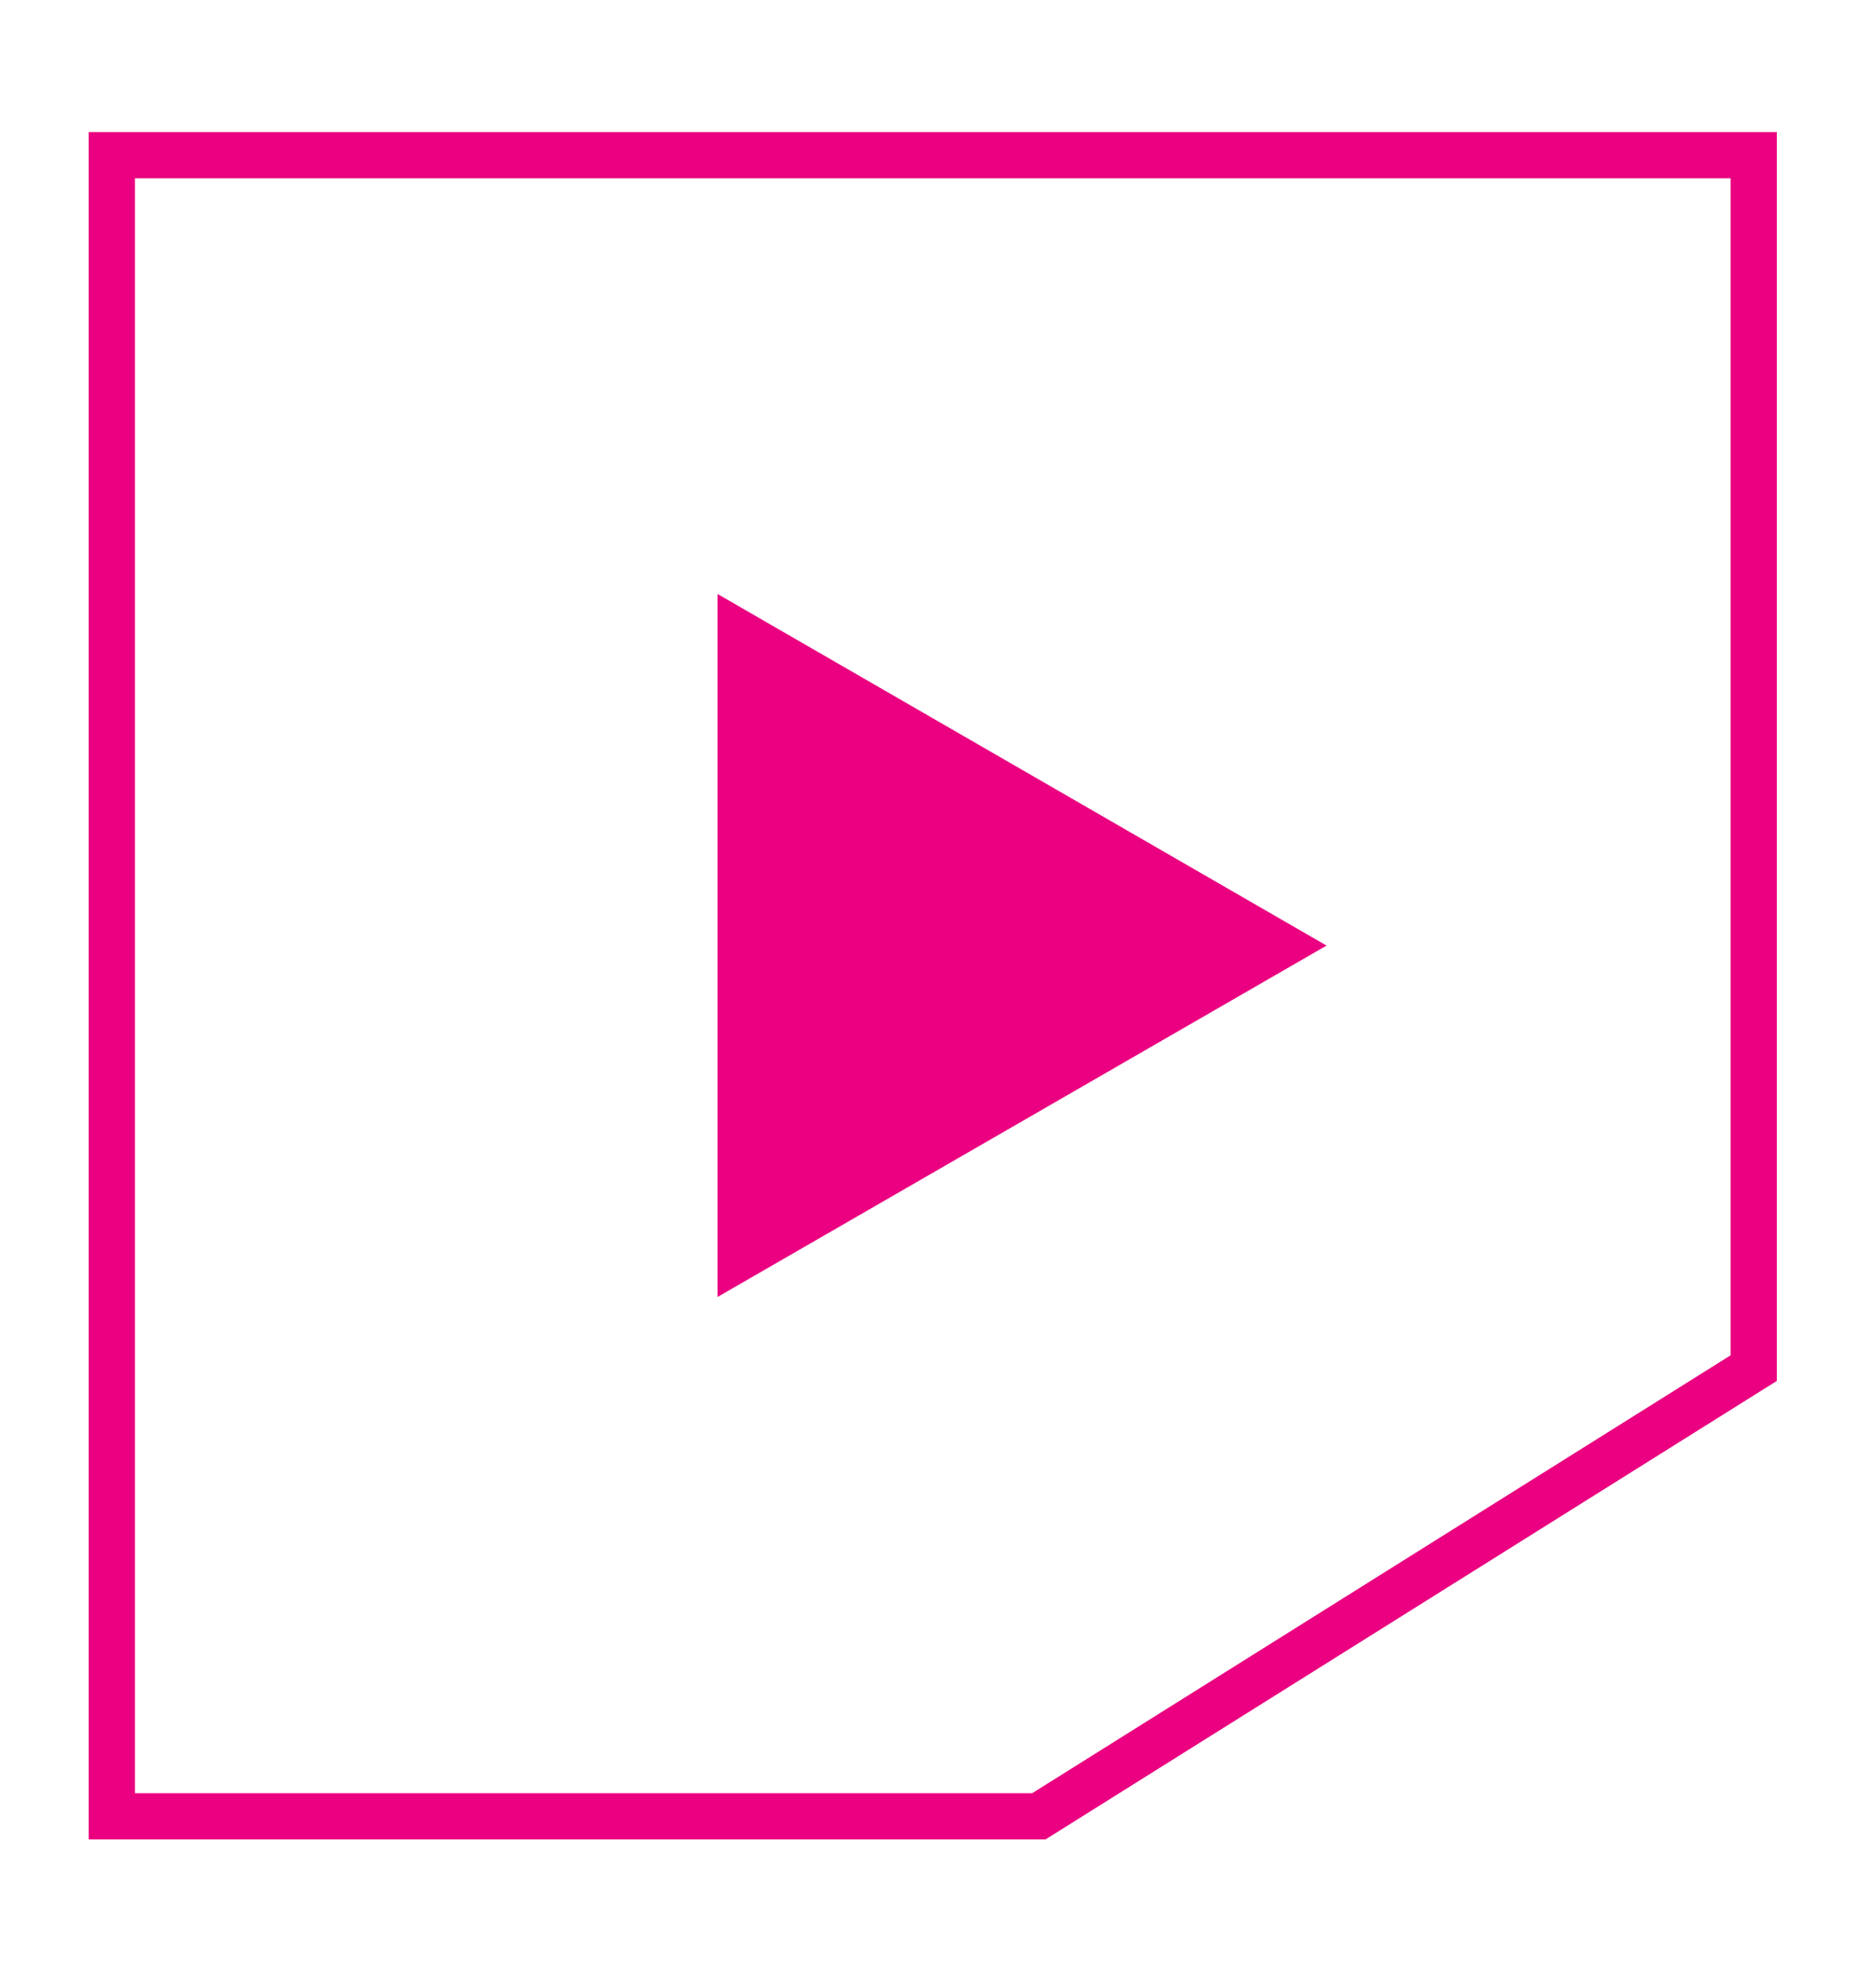 <?xml version="1.0" encoding="utf-8"?>
<!-- Generator: Adobe Illustrator 16.0.0, SVG Export Plug-In . SVG Version: 6.00 Build 0)  -->
<!DOCTYPE svg PUBLIC "-//W3C//DTD SVG 1.1//EN" "http://www.w3.org/Graphics/SVG/1.1/DTD/svg11.dtd">
<svg version="1.1" xmlns="http://www.w3.org/2000/svg" xmlns:xlink="http://www.w3.org/1999/xlink" x="0px" y="0px"
	 width="40.568px" height="42.857px" viewBox="0 0 40.568 42.857" enable-background="new 0 0 40.568 42.857" xml:space="preserve">
<g id="Layer_1" display="none">
	<g display="inline">
		<g>
			<polygon fill="none" stroke="#1D74F2" stroke-miterlimit="10" points="2.418,39.274 22.464,39.274 37.924,29.582 37.924,3.356 
				2.418,3.356 			"/>
			<g>
				<polygon fill="#1D74F2" points="15.517,12.844 28.686,20.446 15.517,28.044 				"/>
			</g>
		</g>
	</g>
</g>
<g id="Layer_1_copy" display="none">
	<polygon display="inline" fill="none" stroke="#000000" stroke-miterlimit="10" points="2.418,39.274 22.464,39.274 37.924,29.582 
		37.924,3.356 2.418,3.356 	"/>
	<g display="inline">
		<polygon points="15.517,12.844 28.686,20.446 15.517,28.044 		"/>
	</g>
</g>
<g id="Layer_1_copy_2" display="none">
	<polygon display="inline" fill="none" stroke="#D72029" stroke-miterlimit="10" points="2.418,39.274 22.464,39.274 37.924,29.582 
		37.924,3.356 2.418,3.356 	"/>
	<g display="inline">
		<polygon fill="#D72029" points="15.517,12.844 28.686,20.446 15.517,28.044 		"/>
	</g>
</g>
<g id="Layer_1_copy_3">
	<polygon fill="none" stroke="#EA0080" stroke-miterlimit="10" points="2.418,39.274 22.464,39.274 37.924,29.582 37.924,3.356 
		2.418,3.356 	"/>
	<g>
		<polygon fill="#EA0080" points="15.517,12.844 28.686,20.446 15.517,28.044 		"/>
	</g>
</g>
<g id="Layer_1_copy_4" display="none">
	<polygon display="inline" fill="none" stroke="#A20263" stroke-miterlimit="10" points="2.418,39.274 22.464,39.274 37.924,29.582 
		37.924,3.356 2.418,3.356 	"/>
	<g display="inline">
		<polygon fill="#A20263" points="15.517,12.844 28.686,20.446 15.517,28.044 		"/>
	</g>
</g>
<g id="Layer_1_copy_5" display="none">
	<polygon display="inline" fill="none" stroke="#1B60AF" stroke-miterlimit="10" points="2.418,39.274 22.464,39.274 37.924,29.582 
		37.924,3.356 2.418,3.356 	"/>
	<g display="inline">
		<polygon fill="#1B60AF" points="15.517,12.844 28.686,20.446 15.517,28.044 		"/>
	</g>
</g>
<g id="Layer_1_copy_6" display="none">
	<polygon display="inline" fill="none" stroke="#FFFFFF" stroke-miterlimit="10" points="2.418,39.274 22.464,39.274 37.924,29.582 
		37.924,3.356 2.418,3.356 	"/>
	<g display="inline">
		<polygon fill="#FFFFFF" points="15.517,12.844 28.686,20.446 15.517,28.044 		"/>
	</g>
</g>
</svg>

